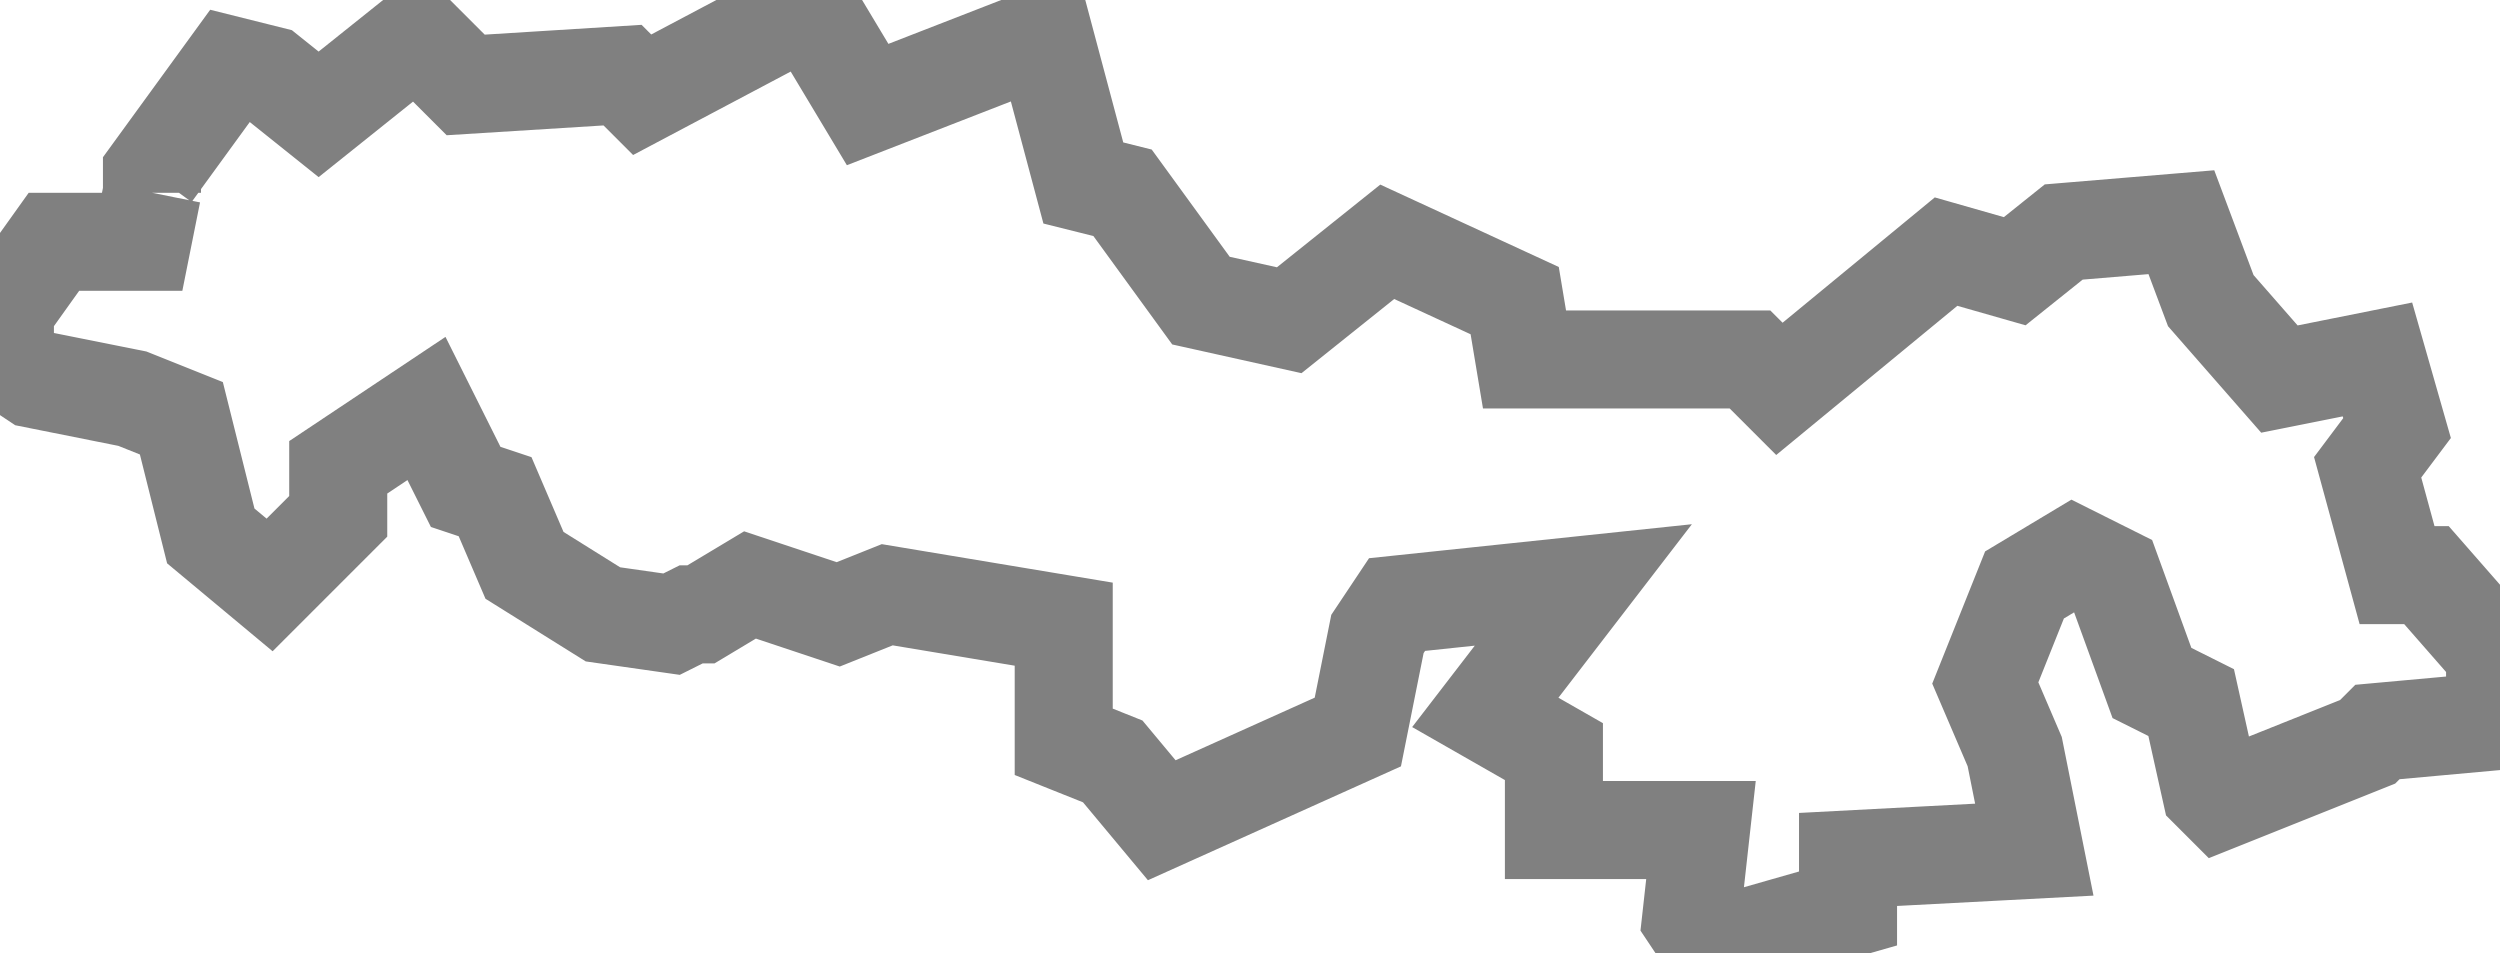 <?xml version="1.0" encoding="UTF-8" standalone="no"?>
<svg
   id="fantasyMap"
   width="255"
   height="97.245"
   version="1.1"
   background-color="#000000"
   xmlns="http://www.w3.org/2000/svg"
   xmlns:svg="http://www.w3.org/2000/svg">
  <defs
     id="defs7517" />
  <g
     id="land_1706637220.5973418"
     style="display:inline"
     transform="translate(-1130.323,-217.581)">
    <path
       id="state-border15"
       d="m 1145.823,237.245 v -2 l 8,-11 4,1 5,4 10,-8 5,5 16,-1 2,2 17,-9 6,10 18,-7 4,15 4,1 8,11 9,2 10,-8 13,6 1,6 h 23 l 3,3 v 0 l 17,-14 7,2 5,-4 12,-1 3,8 7,8 10,-2 2,7 -3,4 3,11 h 3 l 7,8 v 6 l -1,1 -11,1 -1,1 -15,6 -1,-1 -2,-9 -4,-2 -4,-11 -4,-2 -5,3 -4,10 3,7 1,5 1,5 -19,1 v 5 l -14,4 -2,-3 1,-9 h -15 v -8 l -7,-4 10,-13 -19,2 -2,3 -0.5,2.5 -0.5,2.5 -1,5 -20,9 -5,-6 -5,-2 v -12 l -18,-3 -5,2 -9,-3 -5,3 h -1 l -2,1 -7,-1 -8,-5 -3,-7 -3,-1 -4,-8 -9,6 v 5 l -7,7 -6,-5 -3,-12 -5,-2 v 0 l -10,-2 -3,-2 v -5 l 5,-7 h 9 l 1,-5"
       clip-path="url(#state-clip15)"
       
       style="fill:none;stroke:#808080;stroke-width:10;stroke-dasharray:none" />
  </g>
</svg>
